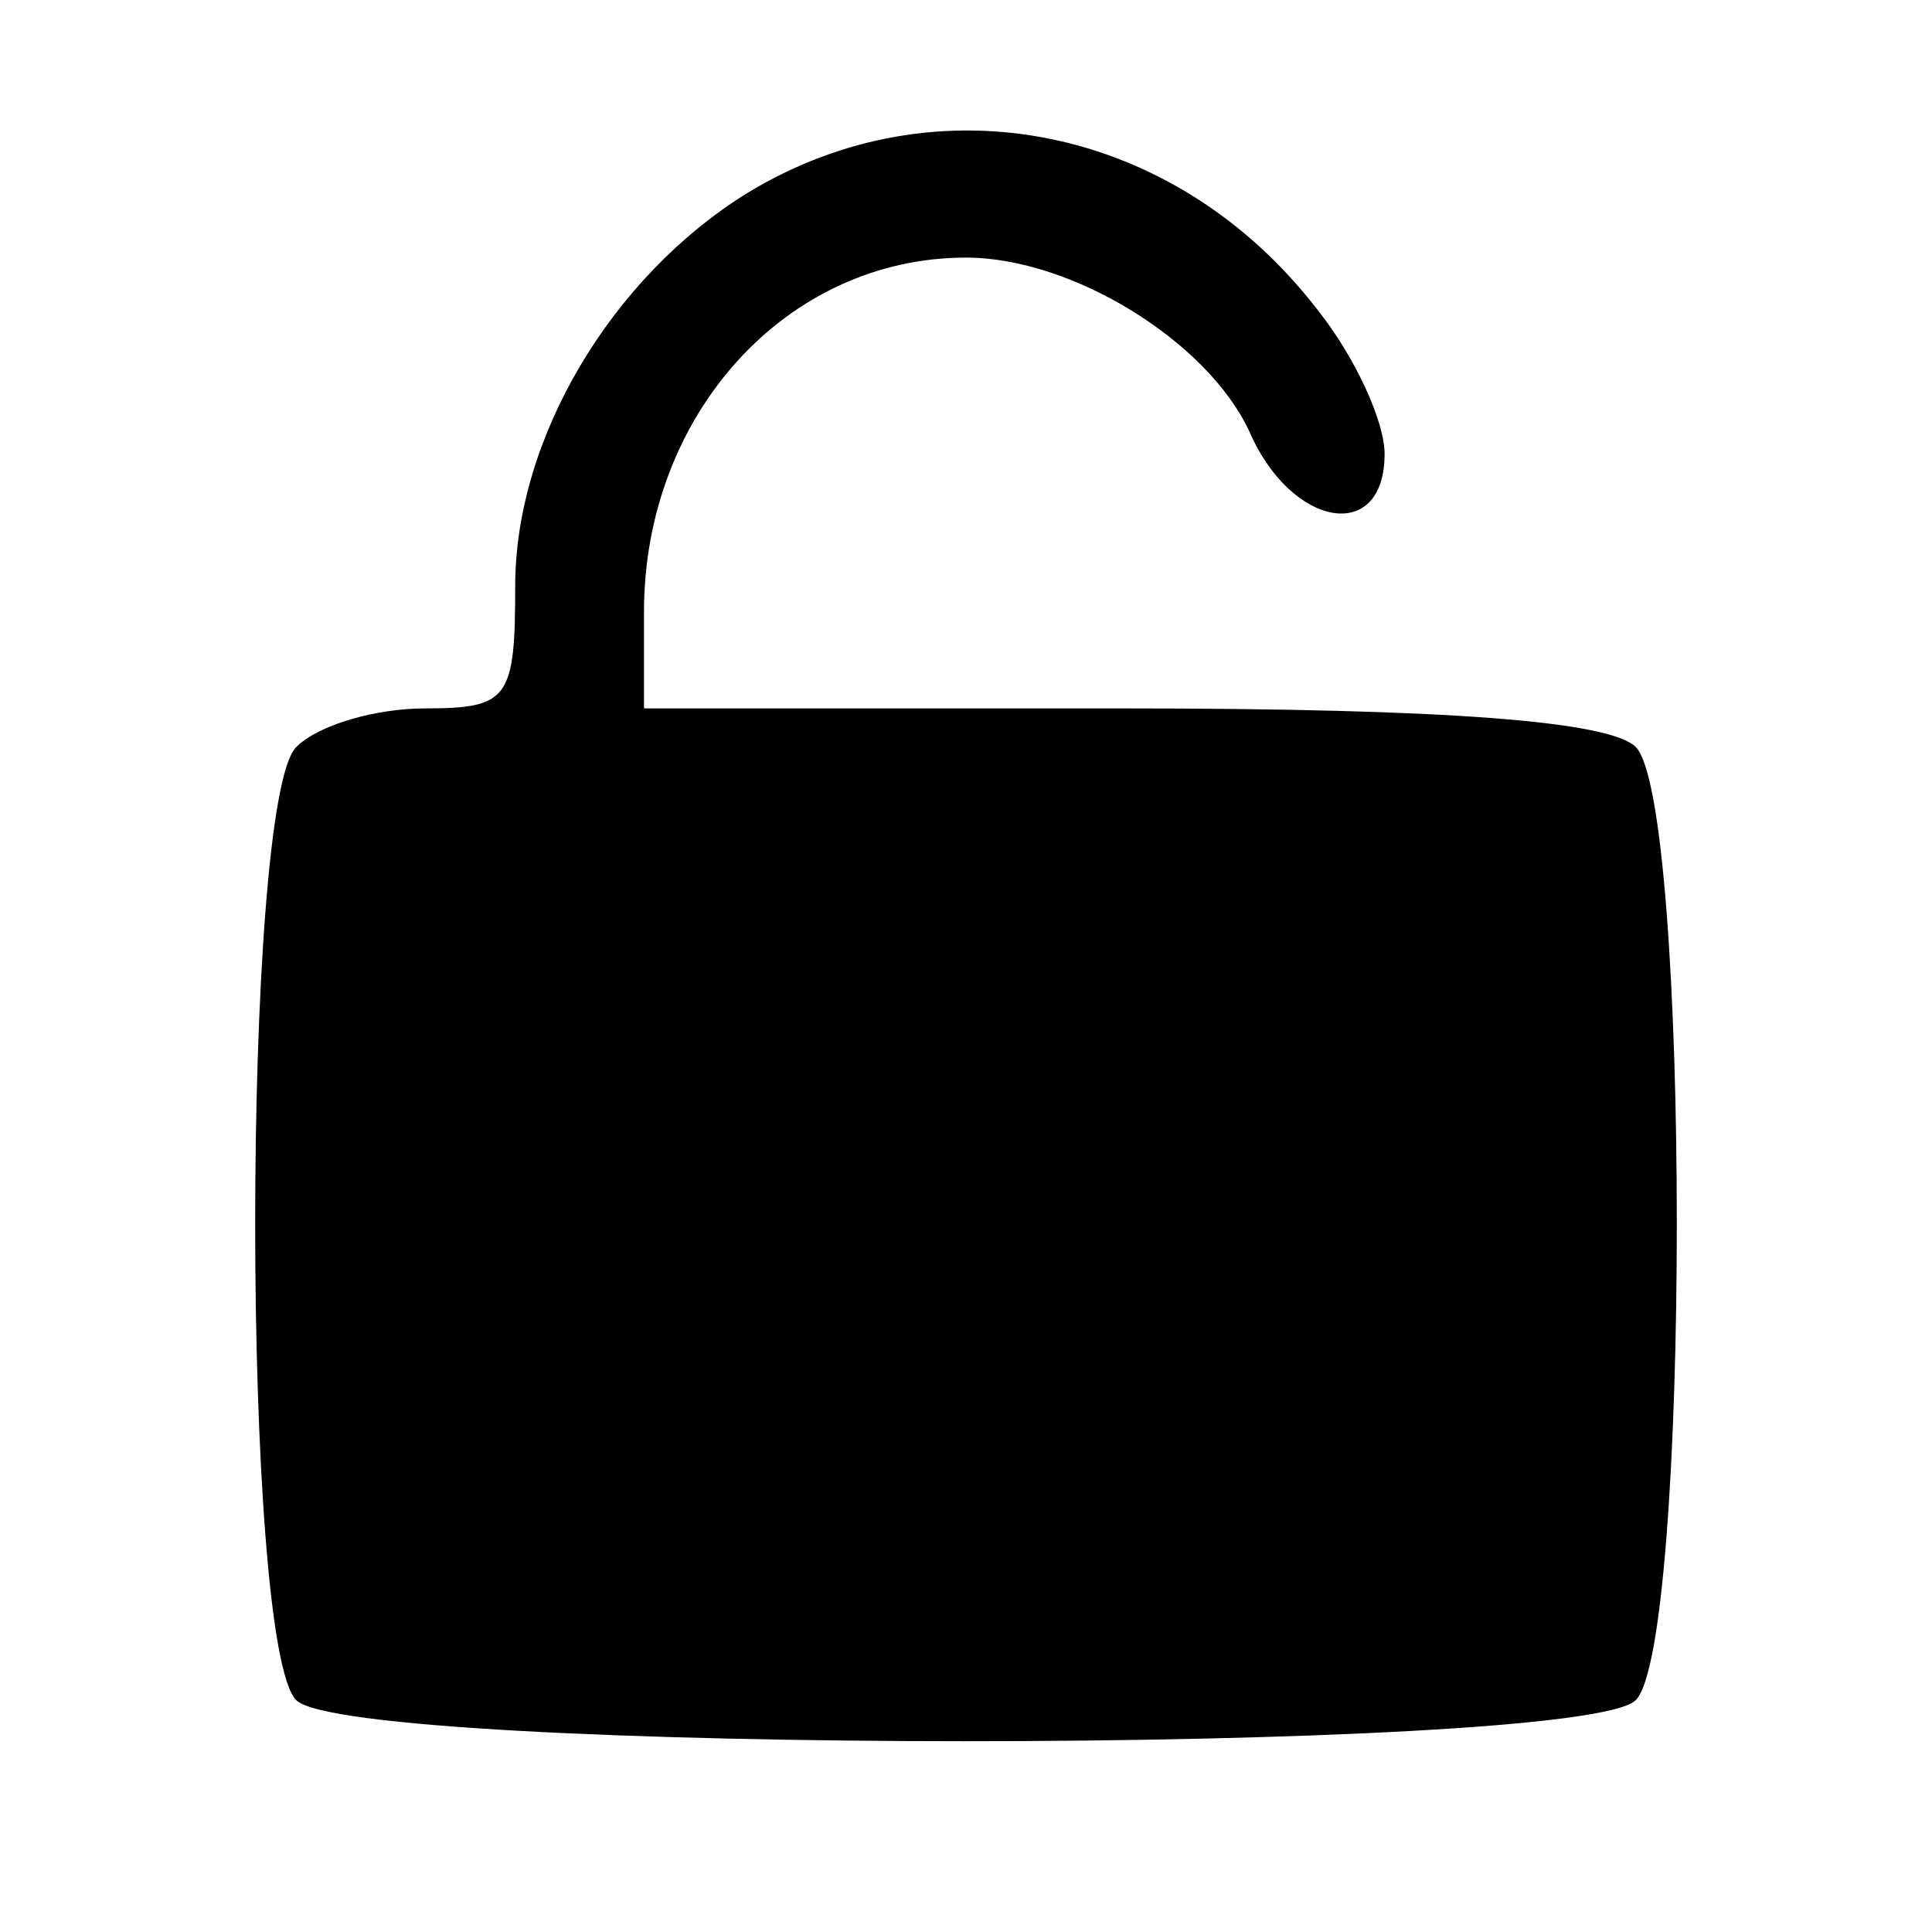 <?xml version="1.0" standalone="no"?>
<svg version="1.0" xmlns="http://www.w3.org/2000/svg"
 width="60pt" height="60pt" viewBox="0 0 60 60"
 preserveAspectRatio="xMidYMid meet" fill="#000000">

<g transform="translate(0,60) scale(0.1,-0.1)"
 stroke="none">
<path d="M232 540 c-42 -26 -72 -76 -72 -122 0 -35 -2 -38 -28 -38 -15 0 -33
-5 -40 -12 -17 -17 -17 -279 0 -296 17 -17 399 -17 416 0 17 17 17 279 0 296
-8 8 -58 12 -160 12 l-148 0 0 30 c0 61 44 110 100 110 33 0 75 -26 88 -54 13
-30 42 -35 42 -7 0 10 -9 30 -21 45 -44 57 -118 72 -177 36z"/>
</g>
</svg>
